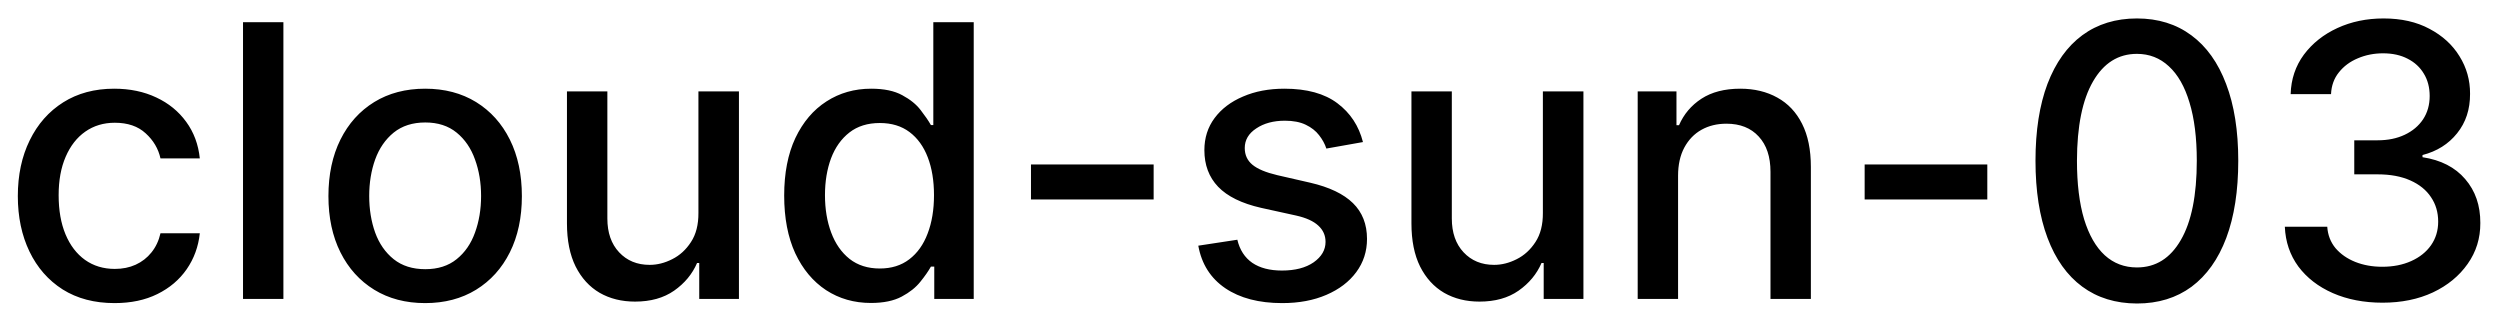 <svg width="92" height="12" viewBox="0 0 92 12" fill="none" xmlns="http://www.w3.org/2000/svg">
<path d="M4.216 11.154C3.477 11.154 2.84 10.987 2.307 10.652C1.777 10.314 1.369 9.848 1.084 9.255C0.799 8.662 0.656 7.982 0.656 7.217C0.656 6.441 0.802 5.757 1.094 5.163C1.385 4.567 1.796 4.101 2.327 3.766C2.857 3.432 3.482 3.264 4.201 3.264C4.781 3.264 5.298 3.372 5.752 3.587C6.206 3.799 6.572 4.098 6.851 4.482C7.133 4.867 7.3 5.316 7.353 5.83H5.906C5.827 5.472 5.644 5.163 5.359 4.905C5.078 4.646 4.7 4.517 4.226 4.517C3.812 4.517 3.449 4.626 3.137 4.845C2.829 5.061 2.589 5.369 2.416 5.77C2.244 6.168 2.158 6.638 2.158 7.182C2.158 7.739 2.242 8.219 2.411 8.624C2.58 9.028 2.819 9.341 3.127 9.563C3.439 9.785 3.805 9.896 4.226 9.896C4.508 9.896 4.763 9.845 4.991 9.742C5.223 9.636 5.417 9.485 5.573 9.29C5.732 9.094 5.843 8.859 5.906 8.584H7.353C7.3 9.078 7.139 9.518 6.871 9.906C6.602 10.294 6.243 10.599 5.792 10.821C5.344 11.043 4.819 11.154 4.216 11.154ZM10.429 0.818V11H8.943V0.818H10.429ZM15.646 11.154C14.93 11.154 14.305 10.99 13.771 10.662C13.238 10.334 12.823 9.875 12.528 9.285C12.233 8.695 12.086 8.005 12.086 7.217C12.086 6.424 12.233 5.732 12.528 5.138C12.823 4.545 13.238 4.085 13.771 3.756C14.305 3.428 14.93 3.264 15.646 3.264C16.361 3.264 16.986 3.428 17.52 3.756C18.053 4.085 18.468 4.545 18.763 5.138C19.058 5.732 19.205 6.424 19.205 7.217C19.205 8.005 19.058 8.695 18.763 9.285C18.468 9.875 18.053 10.334 17.52 10.662C16.986 10.99 16.361 11.154 15.646 11.154ZM15.651 9.906C16.115 9.906 16.499 9.784 16.804 9.538C17.109 9.293 17.334 8.967 17.48 8.559C17.629 8.151 17.704 7.702 17.704 7.212C17.704 6.724 17.629 6.277 17.48 5.869C17.334 5.458 17.109 5.129 16.804 4.88C16.499 4.631 16.115 4.507 15.651 4.507C15.183 4.507 14.796 4.631 14.487 4.88C14.182 5.129 13.955 5.458 13.806 5.869C13.66 6.277 13.587 6.724 13.587 7.212C13.587 7.702 13.66 8.151 13.806 8.559C13.955 8.967 14.182 9.293 14.487 9.538C14.796 9.784 15.183 9.906 15.651 9.906ZM25.702 7.833V3.364H27.193V11H25.732V9.678H25.652C25.477 10.085 25.195 10.425 24.807 10.697C24.422 10.965 23.944 11.099 23.37 11.099C22.88 11.099 22.445 10.992 22.068 10.776C21.693 10.557 21.398 10.234 21.183 9.807C20.971 9.379 20.864 8.851 20.864 8.221V3.364H22.351V8.042C22.351 8.562 22.495 8.977 22.784 9.285C23.072 9.593 23.446 9.747 23.907 9.747C24.186 9.747 24.462 9.678 24.737 9.538C25.016 9.399 25.246 9.189 25.428 8.907C25.614 8.625 25.705 8.267 25.702 7.833ZM32.049 11.149C31.433 11.149 30.883 10.992 30.399 10.677C29.918 10.359 29.54 9.906 29.265 9.32C28.994 8.73 28.858 8.022 28.858 7.197C28.858 6.371 28.995 5.665 29.27 5.079C29.549 4.492 29.93 4.043 30.414 3.732C30.898 3.42 31.446 3.264 32.059 3.264C32.533 3.264 32.914 3.344 33.203 3.503C33.494 3.659 33.72 3.841 33.879 4.05C34.041 4.259 34.167 4.442 34.257 4.602H34.346V0.818H35.833V11H34.381V9.812H34.257C34.167 9.974 34.038 10.16 33.869 10.369C33.703 10.577 33.475 10.76 33.183 10.915C32.891 11.071 32.513 11.149 32.049 11.149ZM32.377 9.881C32.805 9.881 33.166 9.769 33.461 9.543C33.76 9.315 33.985 8.998 34.137 8.594C34.293 8.189 34.371 7.719 34.371 7.182C34.371 6.652 34.295 6.188 34.142 5.79C33.99 5.392 33.766 5.082 33.471 4.86C33.176 4.638 32.812 4.527 32.377 4.527C31.93 4.527 31.557 4.643 31.259 4.875C30.961 5.107 30.735 5.424 30.583 5.825C30.434 6.226 30.359 6.678 30.359 7.182C30.359 7.692 30.435 8.151 30.588 8.559C30.74 8.967 30.966 9.29 31.264 9.528C31.566 9.764 31.937 9.881 32.377 9.881ZM42.454 6.053V7.341H37.94V6.053H42.454ZM50.157 5.228L48.81 5.467C48.754 5.294 48.664 5.13 48.541 4.974C48.422 4.819 48.26 4.691 48.054 4.592C47.849 4.492 47.592 4.442 47.284 4.442C46.863 4.442 46.511 4.537 46.23 4.726C45.948 4.911 45.807 5.152 45.807 5.447C45.807 5.702 45.901 5.907 46.09 6.063C46.279 6.219 46.584 6.347 47.005 6.446L48.218 6.724C48.921 6.887 49.444 7.137 49.789 7.475C50.134 7.813 50.306 8.252 50.306 8.793C50.306 9.25 50.174 9.658 49.909 10.016C49.647 10.37 49.281 10.649 48.81 10.851C48.343 11.053 47.801 11.154 47.184 11.154C46.329 11.154 45.631 10.972 45.091 10.607C44.551 10.239 44.219 9.717 44.097 9.041L45.534 8.822C45.623 9.197 45.807 9.48 46.085 9.673C46.364 9.862 46.727 9.956 47.174 9.956C47.661 9.956 48.051 9.855 48.343 9.653C48.634 9.447 48.78 9.197 48.78 8.902C48.78 8.663 48.691 8.463 48.511 8.3C48.336 8.138 48.066 8.015 47.701 7.933L46.409 7.649C45.696 7.487 45.169 7.228 44.828 6.874C44.489 6.519 44.321 6.07 44.321 5.526C44.321 5.076 44.446 4.681 44.698 4.343C44.95 4.005 45.298 3.741 45.742 3.553C46.187 3.36 46.695 3.264 47.269 3.264C48.094 3.264 48.743 3.443 49.218 3.801C49.691 4.156 50.005 4.631 50.157 5.228ZM56.778 7.833V3.364H58.27V11H56.808V9.678H56.728C56.553 10.085 56.271 10.425 55.883 10.697C55.499 10.965 55.02 11.099 54.446 11.099C53.956 11.099 53.522 10.992 53.144 10.776C52.769 10.557 52.474 10.234 52.259 9.807C52.047 9.379 51.941 8.851 51.941 8.221V3.364H53.427V8.042C53.427 8.562 53.571 8.977 53.86 9.285C54.148 9.593 54.523 9.747 54.983 9.747C55.262 9.747 55.538 9.678 55.814 9.538C56.092 9.399 56.322 9.189 56.505 8.907C56.69 8.625 56.781 8.267 56.778 7.833ZM61.753 6.466V11H60.267V3.364H61.694V4.607H61.788C61.964 4.202 62.239 3.877 62.614 3.632C62.991 3.387 63.467 3.264 64.04 3.264C64.561 3.264 65.016 3.374 65.407 3.592C65.799 3.808 66.102 4.129 66.317 4.557C66.533 4.984 66.64 5.513 66.64 6.143V11H65.154V6.322C65.154 5.768 65.01 5.336 64.721 5.024C64.433 4.709 64.037 4.552 63.533 4.552C63.188 4.552 62.882 4.626 62.614 4.776C62.348 4.925 62.138 5.143 61.982 5.432C61.83 5.717 61.753 6.062 61.753 6.466ZM73.133 6.053V7.341H68.619V6.053H73.133ZM78.639 11.169C77.854 11.166 77.183 10.959 76.626 10.548C76.069 10.137 75.643 9.538 75.348 8.753C75.053 7.967 74.906 7.021 74.906 5.914C74.906 4.81 75.053 3.867 75.348 3.085C75.647 2.303 76.074 1.706 76.631 1.295C77.191 0.884 77.861 0.679 78.639 0.679C79.418 0.679 80.086 0.886 80.643 1.3C81.2 1.711 81.626 2.308 81.921 3.09C82.219 3.869 82.368 4.81 82.368 5.914C82.368 7.024 82.221 7.972 81.926 8.758C81.631 9.54 81.205 10.138 80.648 10.553C80.091 10.963 79.422 11.169 78.639 11.169ZM78.639 9.842C79.329 9.842 79.867 9.505 80.255 8.832C80.646 8.16 80.842 7.187 80.842 5.914C80.842 5.069 80.752 4.355 80.573 3.771C80.398 3.185 80.144 2.741 79.813 2.439C79.485 2.134 79.094 1.982 78.639 1.982C77.953 1.982 77.415 2.32 77.024 2.996C76.632 3.672 76.435 4.645 76.432 5.914C76.432 6.763 76.52 7.48 76.695 8.067C76.874 8.65 77.128 9.093 77.456 9.394C77.784 9.692 78.179 9.842 78.639 9.842ZM87.677 11.139C86.994 11.139 86.384 11.021 85.847 10.786C85.313 10.551 84.891 10.224 84.579 9.807C84.271 9.386 84.105 8.899 84.082 8.345H85.643C85.663 8.647 85.764 8.909 85.946 9.131C86.132 9.349 86.374 9.518 86.672 9.638C86.971 9.757 87.302 9.817 87.666 9.817C88.068 9.817 88.422 9.747 88.731 9.608C89.042 9.469 89.286 9.275 89.461 9.026C89.637 8.774 89.725 8.484 89.725 8.156C89.725 7.815 89.637 7.515 89.461 7.256C89.289 6.995 89.035 6.789 88.701 6.64C88.369 6.491 87.968 6.416 87.498 6.416H86.637V5.163H87.498C87.875 5.163 88.207 5.095 88.492 4.96C88.78 4.824 89.006 4.635 89.168 4.393C89.33 4.147 89.412 3.861 89.412 3.533C89.412 3.218 89.34 2.944 89.198 2.712C89.059 2.477 88.86 2.293 88.601 2.161C88.346 2.028 88.044 1.962 87.696 1.962C87.365 1.962 87.055 2.023 86.767 2.146C86.482 2.265 86.25 2.437 86.071 2.663C85.892 2.885 85.796 3.152 85.782 3.463H84.296C84.312 2.913 84.475 2.429 84.783 2.011C85.095 1.594 85.506 1.267 86.016 1.032C86.526 0.797 87.093 0.679 87.716 0.679C88.369 0.679 88.933 0.807 89.407 1.062C89.884 1.314 90.252 1.65 90.51 2.071C90.772 2.492 90.901 2.953 90.898 3.453C90.901 4.023 90.742 4.507 90.421 4.905C90.103 5.303 89.678 5.569 89.148 5.705V5.785C89.824 5.888 90.348 6.156 90.719 6.59C91.094 7.024 91.279 7.563 91.276 8.206C91.279 8.766 91.124 9.268 90.809 9.712C90.497 10.156 90.071 10.506 89.531 10.761C88.991 11.013 88.373 11.139 87.677 11.139Z" fill="black"/>
</svg>
